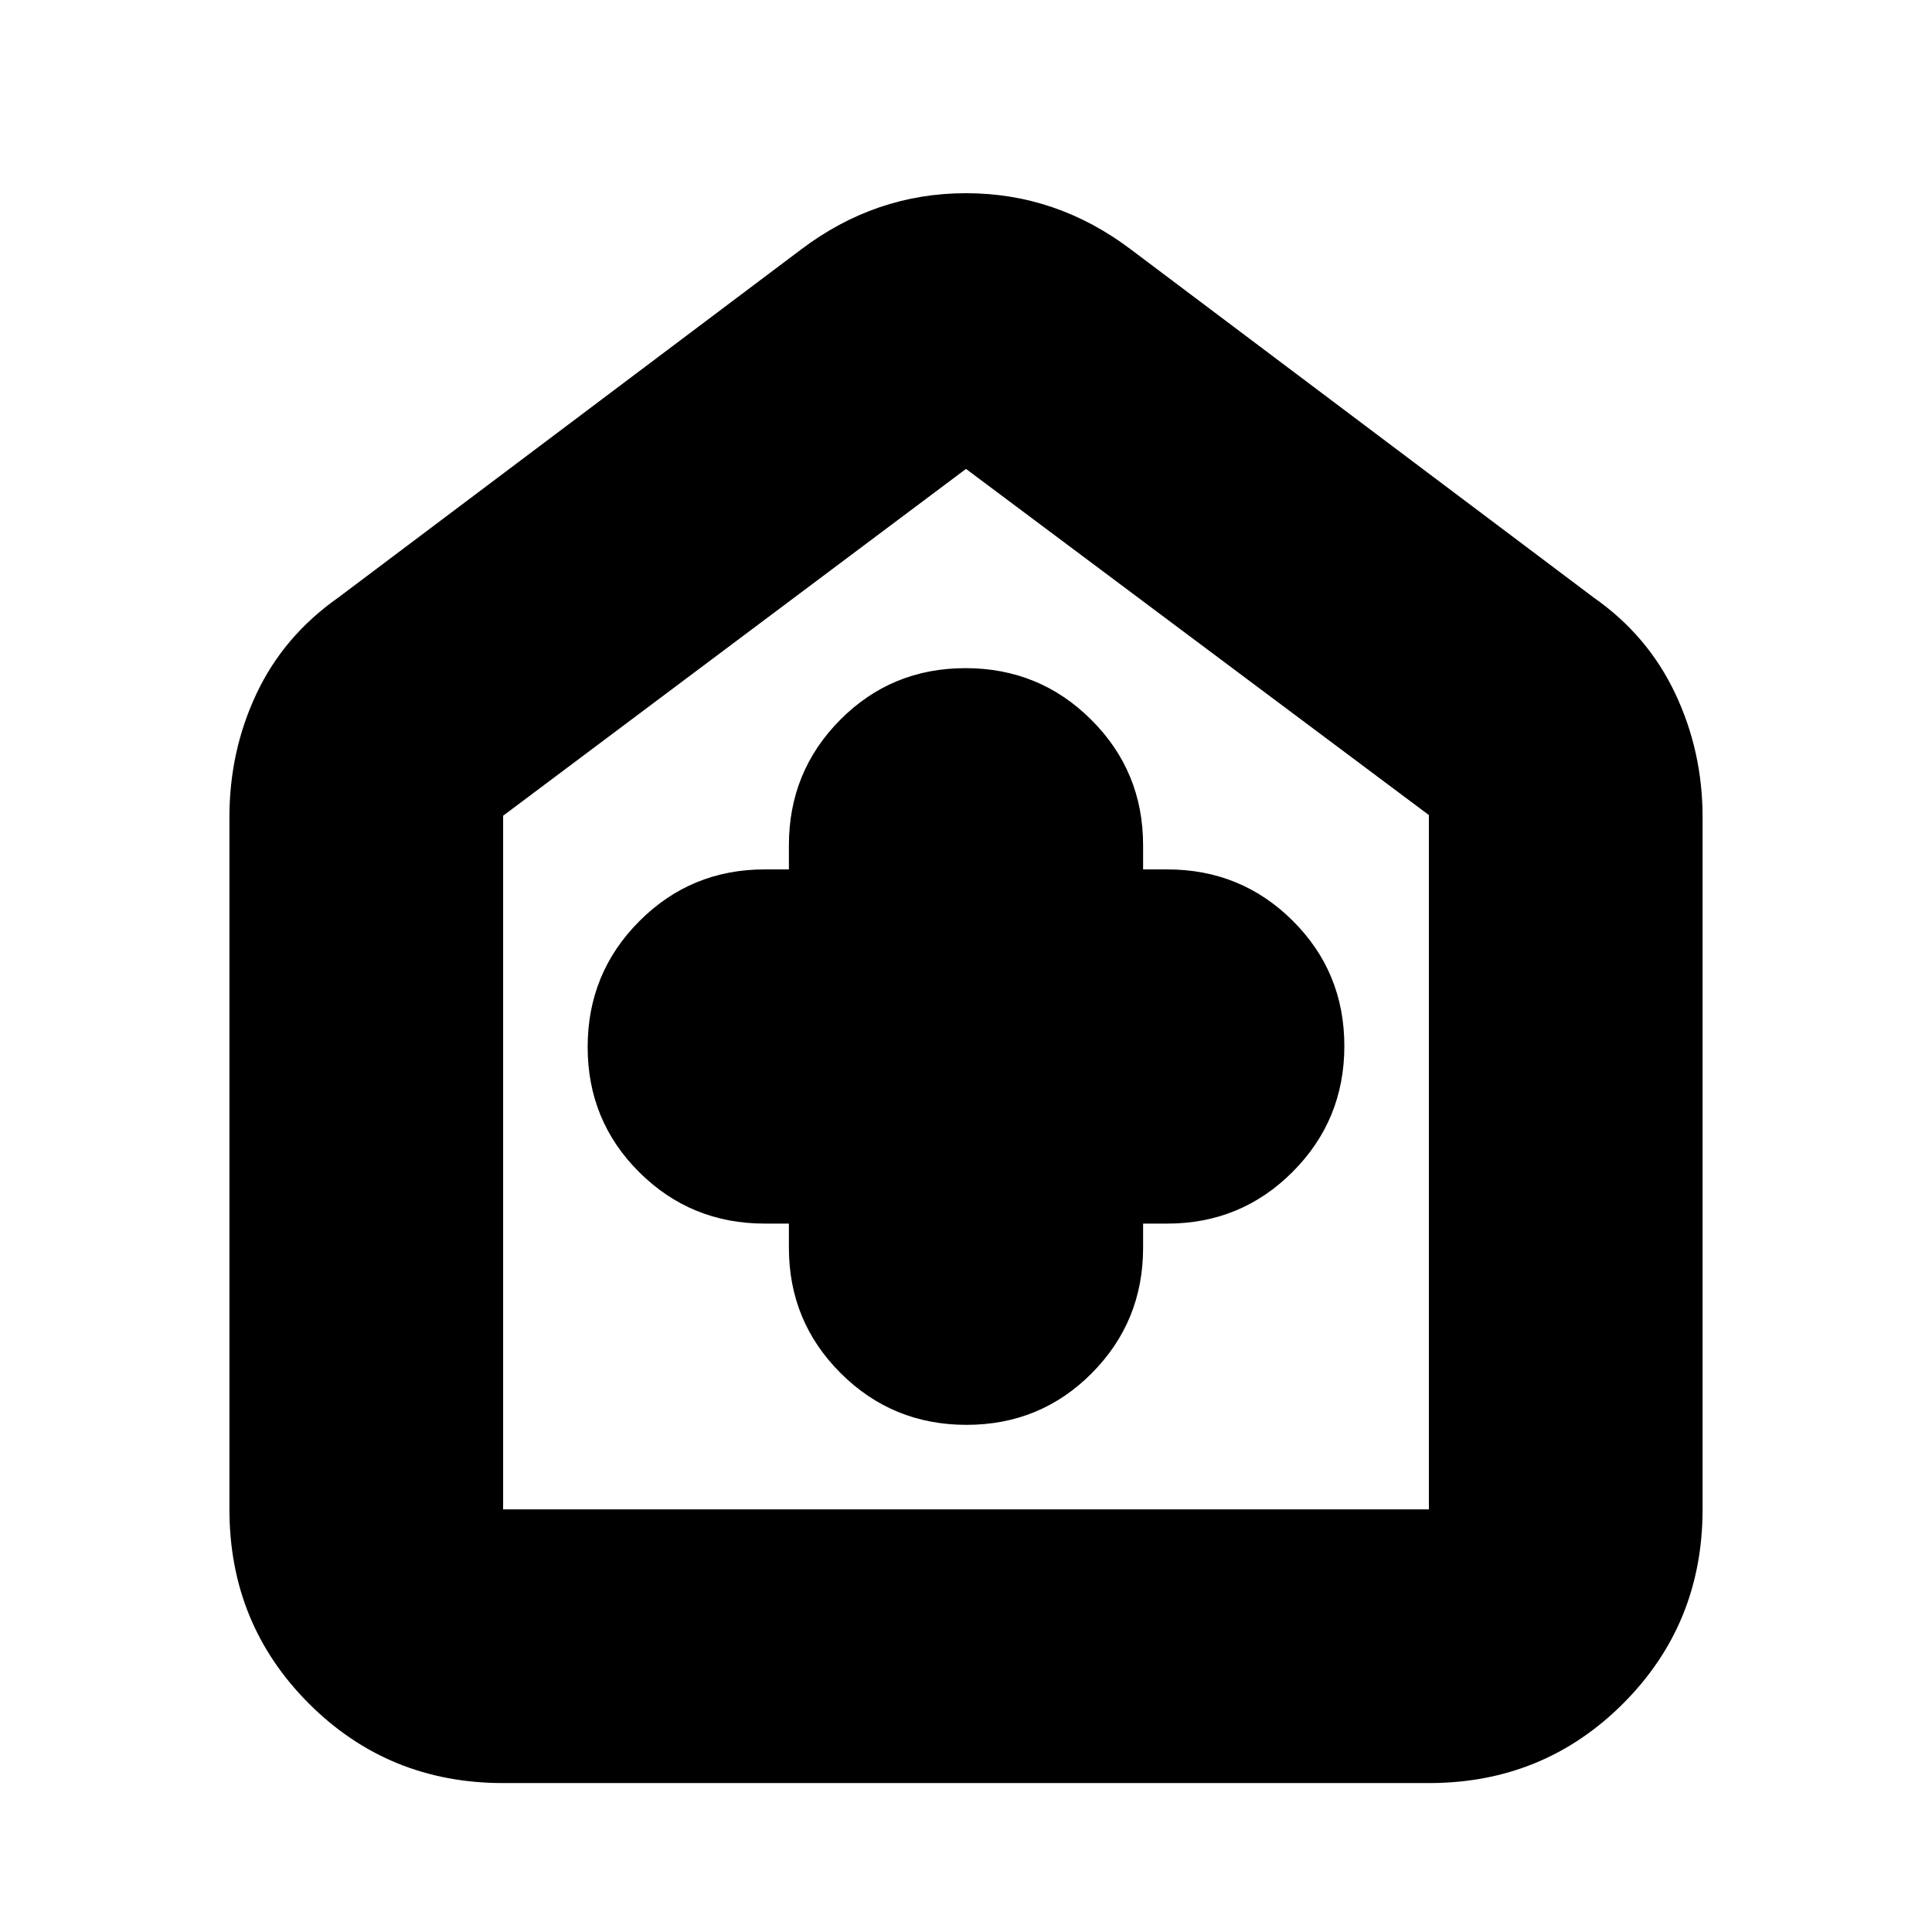 <svg xmlns="http://www.w3.org/2000/svg" height="24" viewBox="0 -960 960 960" width="24"><path d="M392-352v12q0 36.67 25.74 62.33Q443.47-252 480.24-252q36.76 0 62.26-25.67Q568-303.33 568-340v-12h12q36.67 0 62.33-25.74Q668-403.47 668-440.24q0-36.76-25.67-62.26Q616.67-528 580-528h-12v-12q0-36.67-25.74-62.33Q516.53-628 479.76-628q-36.76 0-62.26 25.67Q392-576.67 392-540v12h-12q-36.67 0-62.33 25.74Q292-476.53 292-439.76q0 36.76 25.67 62.26Q343.33-352 380-352h12ZM250-74q-57 0-96.5-39.5T114-210v-344q0-32.85 13.5-61.42Q141-644 168-663l230-173q37-28 82-28t82 28l230 173q26.69 18.67 40.34 47.46Q846-586.75 846-554v344q0 57-39.5 96.5T710-74H250Zm0-136h460v-345L480-727 250-554.67V-210Zm230-259Z"/></svg>